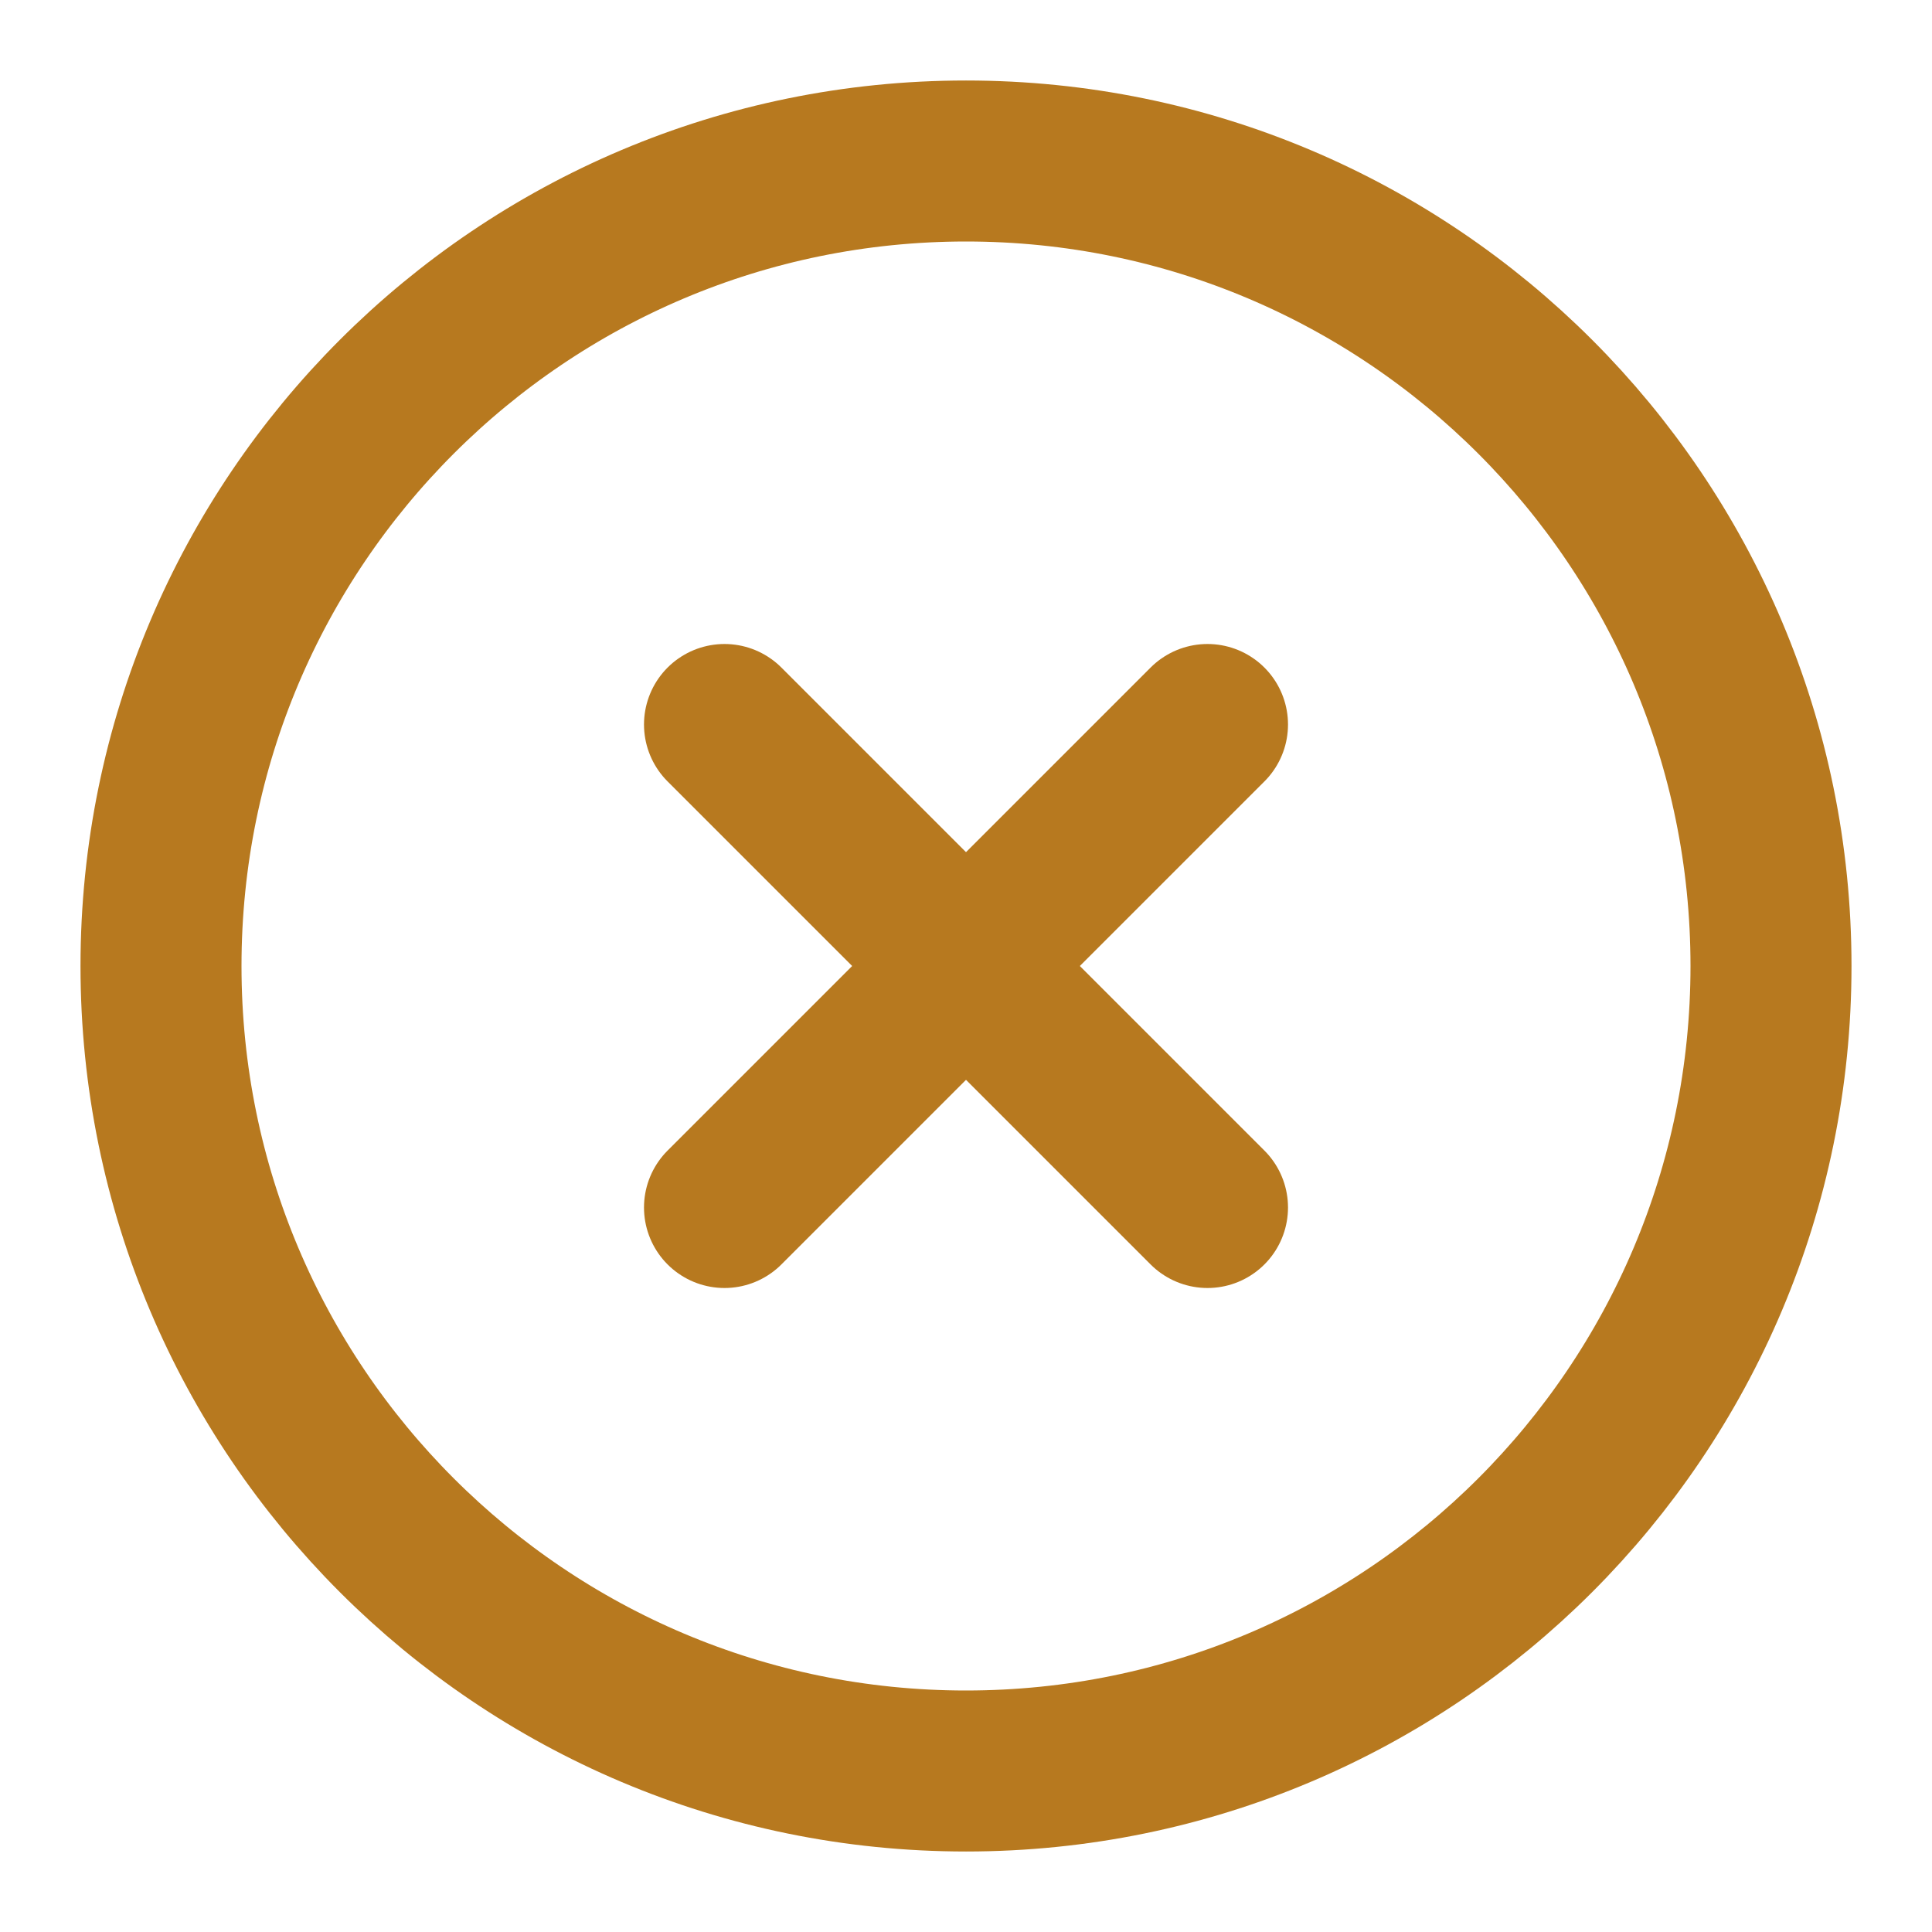 <svg width="24" height="24" viewBox="0 0 24 24" fill="none" xmlns="http://www.w3.org/2000/svg">
<path d="M12 22C17.523 22 22 17.523 22 12C22 6.477 17.523 2 12 2C6.477 2 2 6.477 2 12C2 17.523 6.477 22 12 22Z" stroke="#B7791F" stroke-width="2" stroke-linecap="round" stroke-linejoin="round"/>
<path d="M15 9L9 15" stroke="#B7791F" stroke-width="2" stroke-linecap="round" stroke-linejoin="round"/>
<path d="M9 9L15 15" stroke="#B7791F" stroke-width="2" stroke-linecap="round" stroke-linejoin="round"/>
</svg>
